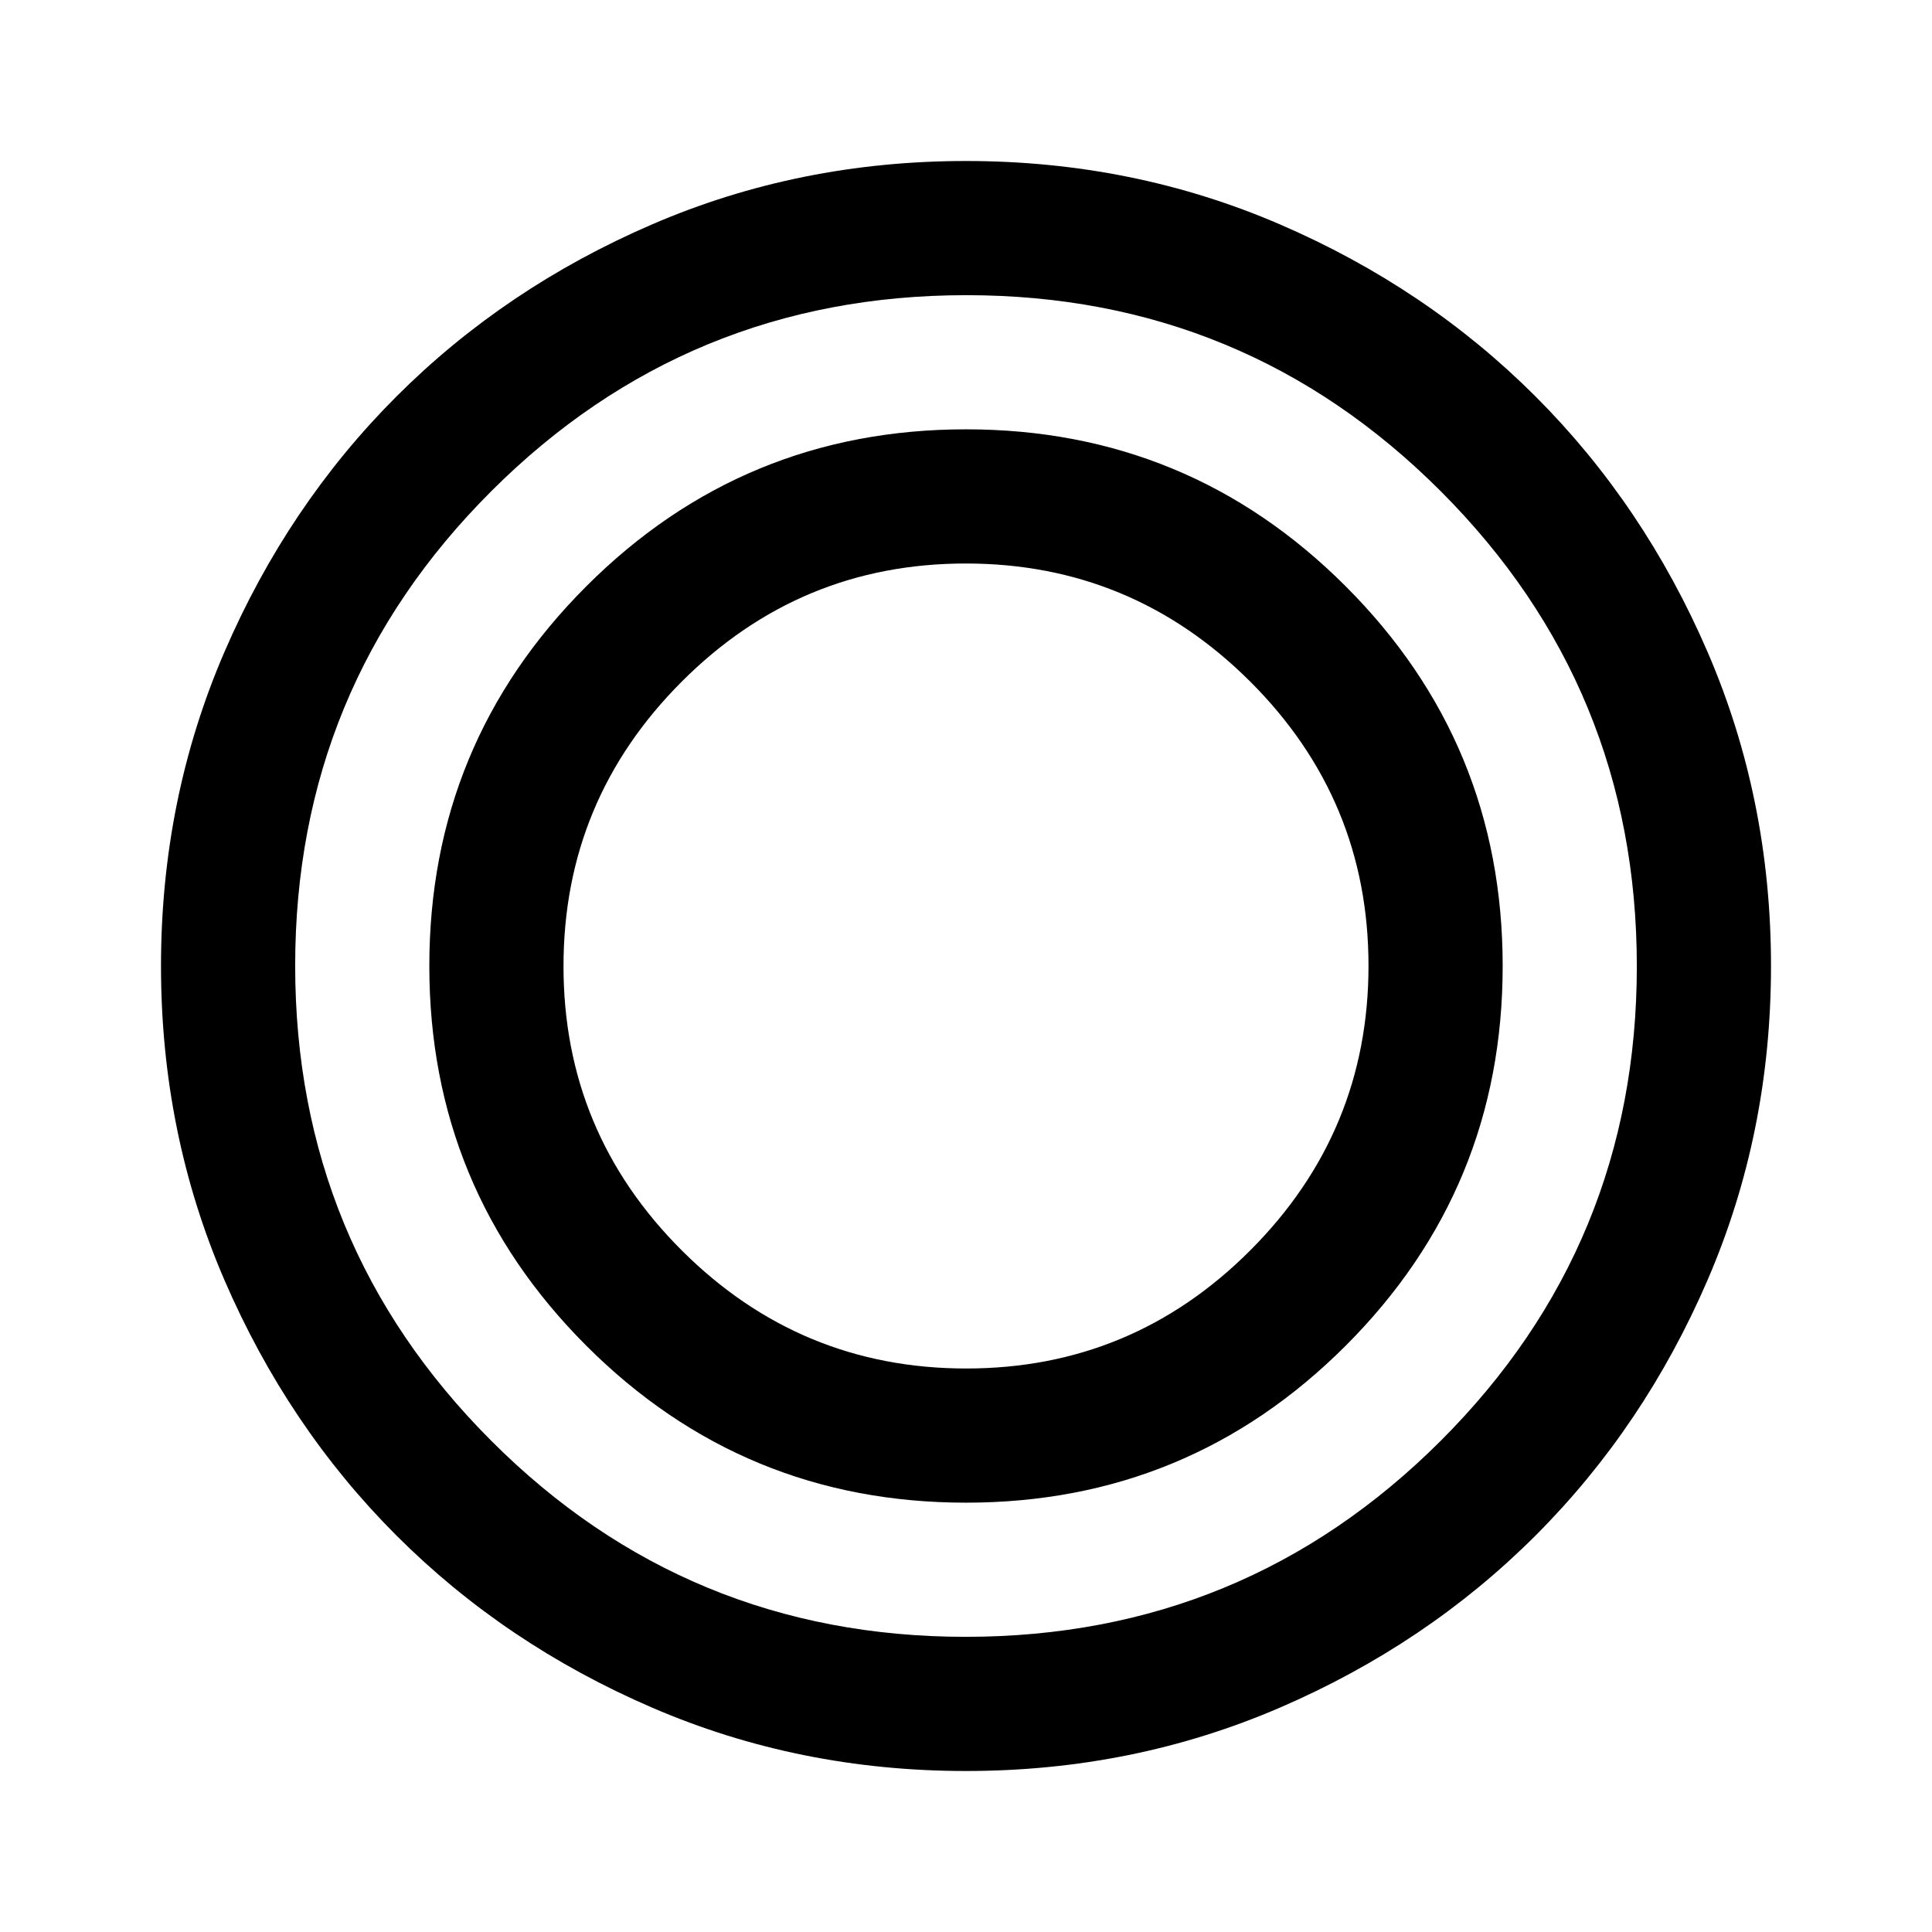 <svg xmlns="http://www.w3.org/2000/svg" viewBox="0 -960 960 960" width="32" height="32"><path d="M480-80q-83 0-156-31.5T197-197q-54-54-85.5-127T80-480q0-83 31.5-156T197-763q54-54 127-85.5T480-880q83 0 156 31.5T763-763q54 54 85.5 127T880-480q0 83-31.5 156T763-197q-54 54-127 85.5T480-80Zm-.15-66.67q138.48 0 235.98-97.35t97.5-235.83q0-138.48-97.35-235.98t-235.83-97.5q-138.48 0-235.98 97.35t-97.5 235.83q0 138.48 97.35 235.98t235.83 97.5Zm.15-66.66q-110.67 0-188.67-78-78-78-78-188.67 0-110.67 78-188.67 78-78 188.67-78 110.67 0 188.67 78 78 78 78 188.67 0 110.67-78 188.67-78 78-188.67 78Zm.12-66.67q82.55 0 141.21-58.78Q680-397.57 680-480.12q0-82.55-58.78-141.21Q562.43-680 479.88-680q-82.55 0-141.21 58.78Q280-562.43 280-479.88q0 82.55 58.78 141.21Q397.57-280 480.12-280Z"/></svg>